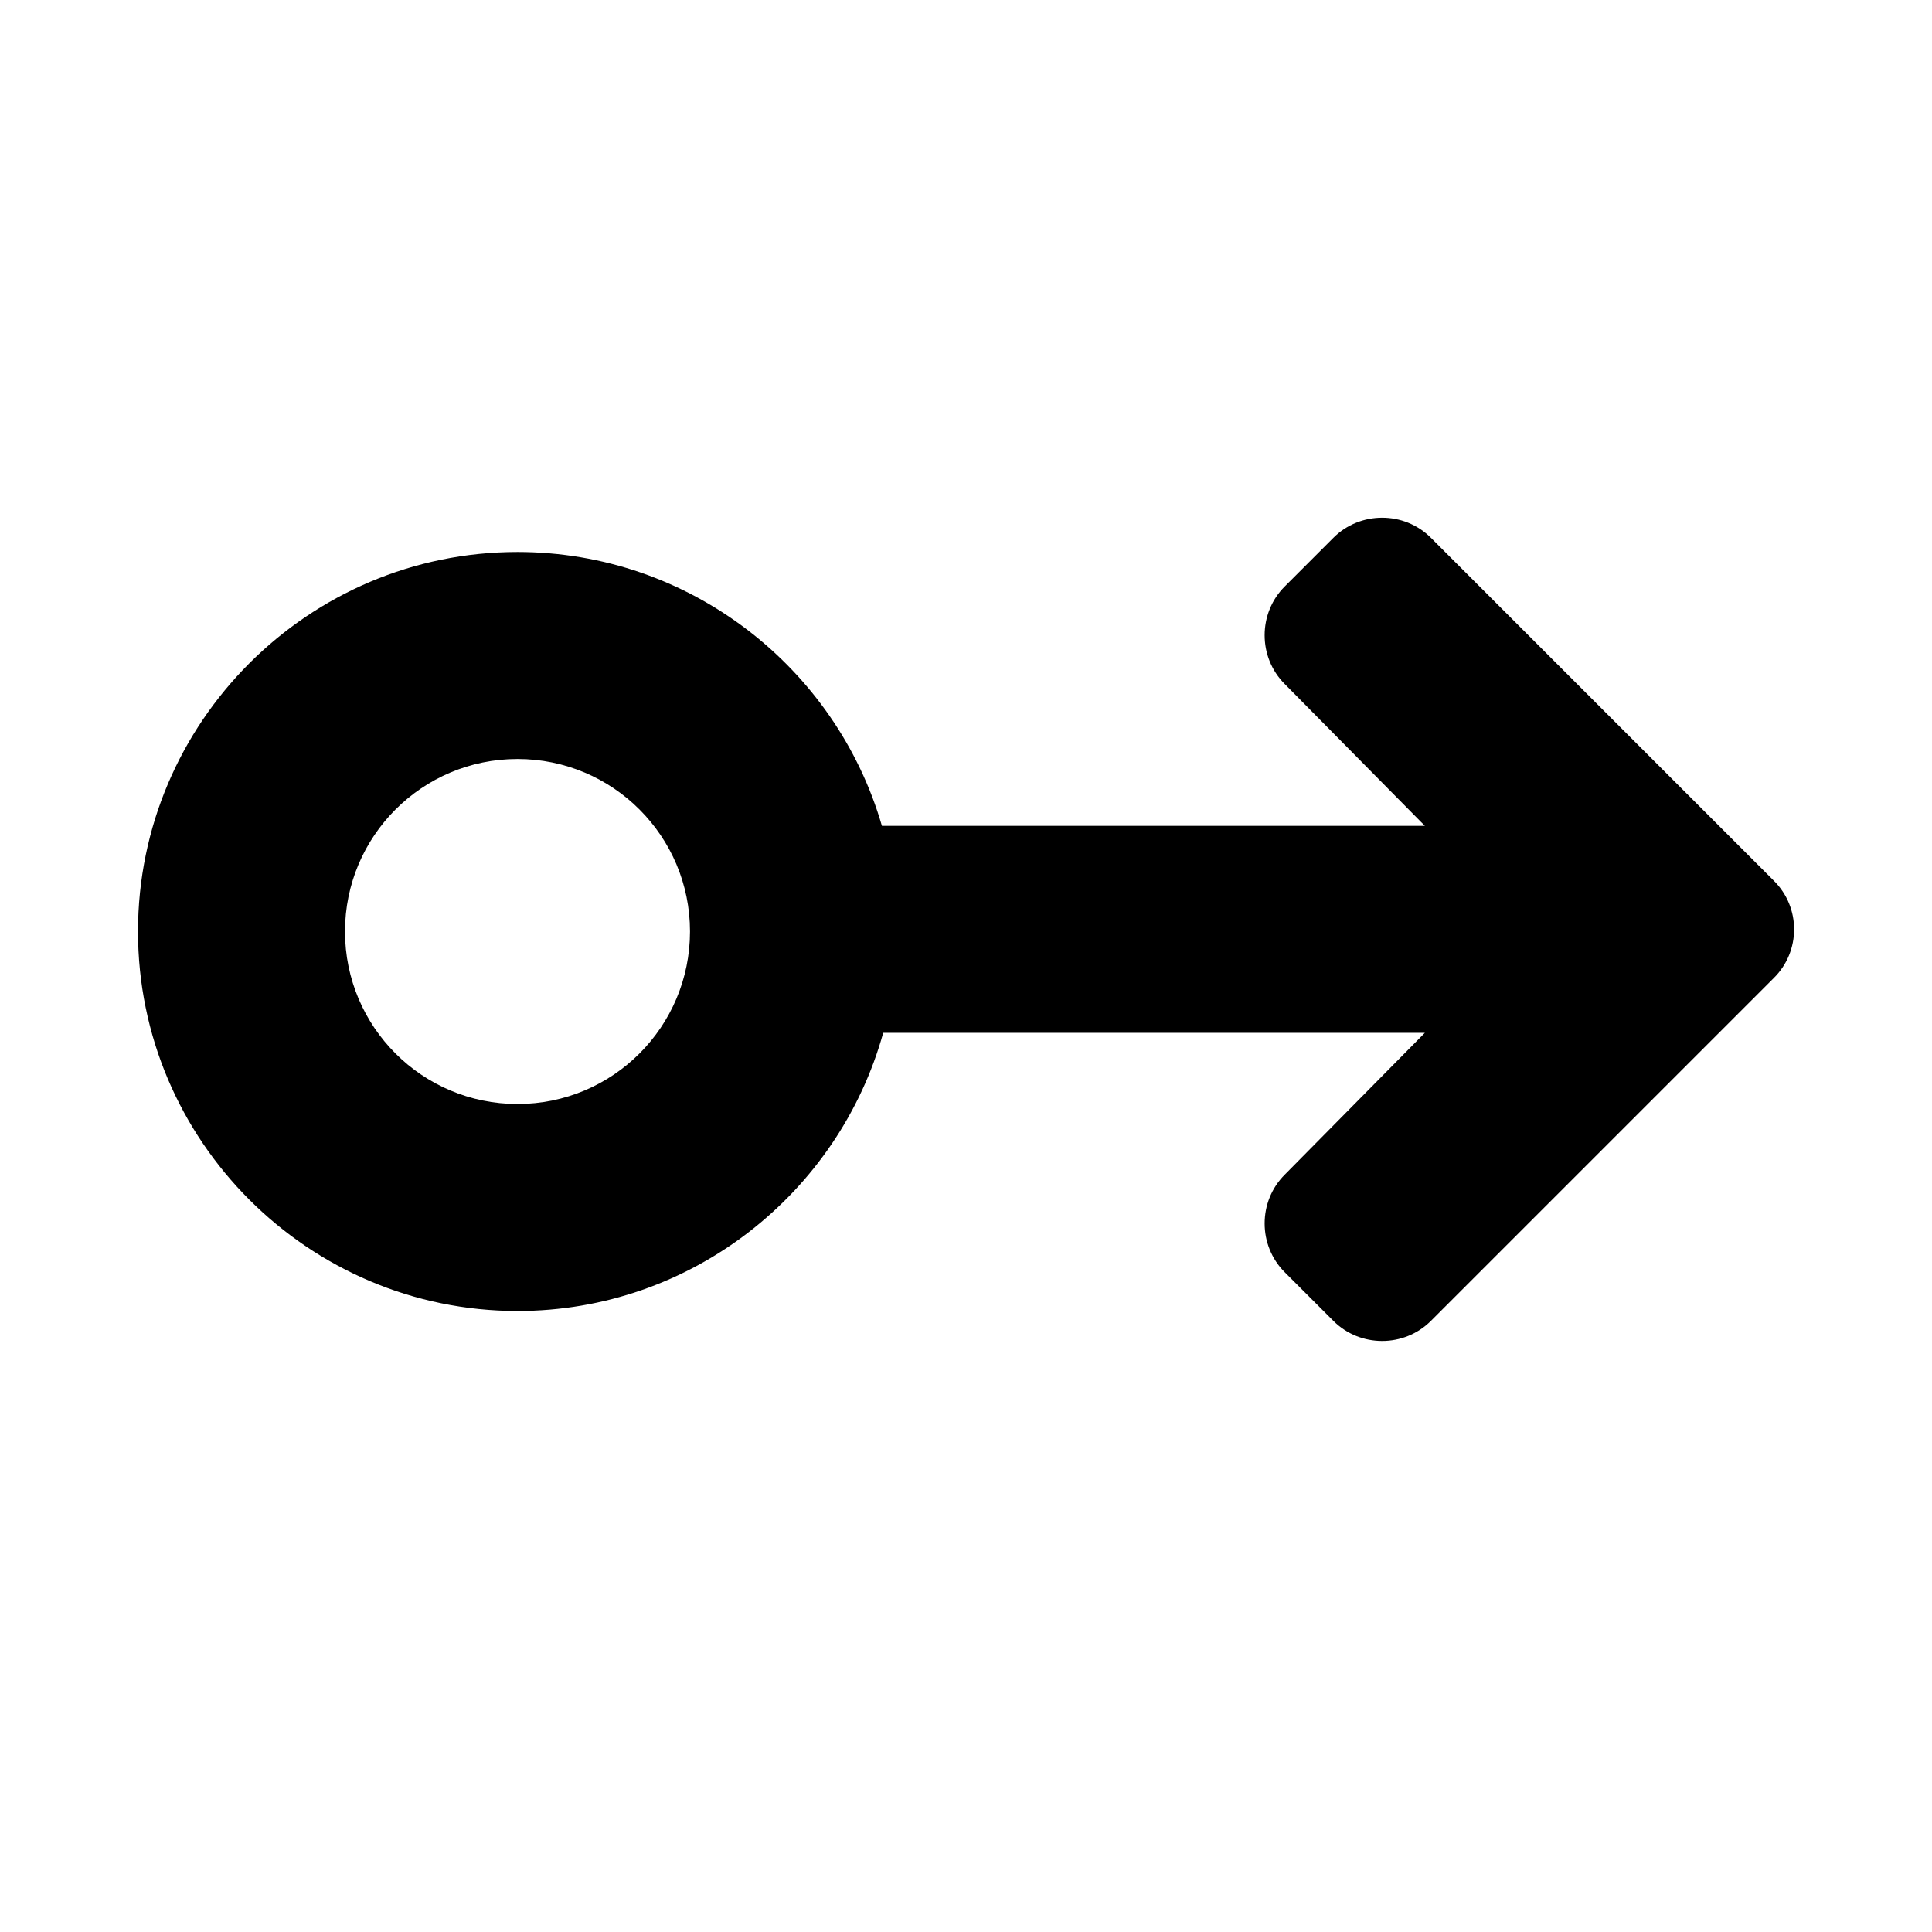<?xml version="1.0" encoding="utf-8"?>
<!-- Generator: Adobe Illustrator 20.0.0, SVG Export Plug-In . SVG Version: 6.00 Build 0)  -->
<svg version="1.1" id="Layer_1" xmlns="http://www.w3.org/2000/svg" xmlns:xlink="http://www.w3.org/1999/xlink" x="0px" y="0px"
	 viewBox="0 0 448 448" style="enable-background:new 0 0 448 448;" xml:space="preserve">
<style type="text/css">
	.st0{display:none;}
	.st1{display:inline;}
	.st2{fill:none;}
</style>
<g id="Grid" class="st0">
	<g id="icomoon-ignore" class="st1">
		<line class="st2" x1="16" y1="0" x2="16" y2="448"/>
		<line class="st2" x1="32" y1="0" x2="32" y2="448"/>
		<line class="st2" x1="48" y1="0" x2="48" y2="448"/>
		<line class="st2" x1="64" y1="0" x2="64" y2="448"/>
		<line class="st2" x1="80" y1="0" x2="80" y2="448"/>
		<line class="st2" x1="96" y1="0" x2="96" y2="448"/>
		<line class="st2" x1="112" y1="0" x2="112" y2="448"/>
		<line class="st2" x1="128" y1="0" x2="128" y2="448"/>
		<line class="st2" x1="144" y1="0" x2="144" y2="448"/>
		<line class="st2" x1="160" y1="0" x2="160" y2="448"/>
		<line class="st2" x1="176" y1="0" x2="176" y2="448"/>
		<line class="st2" x1="192" y1="0" x2="192" y2="448"/>
		<line class="st2" x1="208" y1="0" x2="208" y2="448"/>
		<line class="st2" x1="224" y1="0" x2="224" y2="448"/>
		<line class="st2" x1="240" y1="0" x2="240" y2="448"/>
		<line class="st2" x1="256" y1="0" x2="256" y2="448"/>
		<line class="st2" x1="272" y1="0" x2="272" y2="448"/>
		<line class="st2" x1="288" y1="0" x2="288" y2="448"/>
		<line class="st2" x1="304" y1="0" x2="304" y2="448"/>
		<line class="st2" x1="320" y1="0" x2="320" y2="448"/>
		<line class="st2" x1="336" y1="0" x2="336" y2="448"/>
		<line class="st2" x1="352" y1="0" x2="352" y2="448"/>
		<line class="st2" x1="368" y1="0" x2="368" y2="448"/>
		<line class="st2" x1="384" y1="0" x2="384" y2="448"/>
		<line class="st2" x1="400" y1="0" x2="400" y2="448"/>
		<line class="st2" x1="416" y1="0" x2="416" y2="448"/>
		<line class="st2" x1="432" y1="0" x2="432" y2="448"/>
		<line class="st2" x1="0" y1="16" x2="448" y2="16"/>
		<line class="st2" x1="0" y1="32" x2="448" y2="32"/>
		<line class="st2" x1="0" y1="48" x2="448" y2="48"/>
		<line class="st2" x1="0" y1="64" x2="448" y2="64"/>
		<line class="st2" x1="0" y1="80" x2="448" y2="80"/>
		<line class="st2" x1="0" y1="96" x2="448" y2="96"/>
		<line class="st2" x1="0" y1="112" x2="448" y2="112"/>
		<line class="st2" x1="0" y1="128" x2="448" y2="128"/>
		<line class="st2" x1="0" y1="144" x2="448" y2="144"/>
		<line class="st2" x1="0" y1="160" x2="448" y2="160"/>
		<line class="st2" x1="0" y1="176" x2="448" y2="176"/>
		<line class="st2" x1="0" y1="192" x2="448" y2="192"/>
		<line class="st2" x1="0" y1="208" x2="448" y2="208"/>
		<line class="st2" x1="0" y1="224" x2="448" y2="224"/>
		<line class="st2" x1="0" y1="240" x2="448" y2="240"/>
		<line class="st2" x1="0" y1="256" x2="448" y2="256"/>
		<line class="st2" x1="-4.9" y1="272" x2="443.1" y2="272"/>
		<line class="st2" x1="0" y1="288" x2="448" y2="288"/>
		<line class="st2" x1="0" y1="304" x2="448" y2="304"/>
		<line class="st2" x1="0" y1="320" x2="448" y2="320"/>
		<line class="st2" x1="0" y1="336" x2="448" y2="336"/>
		<line class="st2" x1="0" y1="352" x2="448" y2="352"/>
		<line class="st2" x1="0" y1="368" x2="448" y2="368"/>
		<line class="st2" x1="0" y1="384" x2="448" y2="384"/>
		<line class="st2" x1="0" y1="400" x2="448" y2="400"/>
		<line class="st2" x1="0" y1="416" x2="448" y2="416"/>
		<line class="st2" x1="0" y1="432" x2="448" y2="432"/>
	</g>
</g>
<path id="Icon" d="M411.3,204.2L400,192.9l0,0l-68.2-68.2c-6.2-6.2-16.4-6.2-22.6,0L297.9,136c-6.2,6.2-6.2,16.4,0,22.6l32.5,32.9
	H204.5C193.9,154.9,160,128,120,128c-48.5,0-88,39.5-88,88s39.5,88,88,88c40.4,0,74.5-27.4,84.8-64.5h125.6l-32.5,32.9
	c-6.2,6.2-6.2,16.4,0,22.6l11.3,11.3c6.2,6.2,16.4,6.2,22.6,0l68.2-68.2l11.3-11.3C417.6,220.6,417.6,210.4,411.3,204.2z M120,256
	c-22.1,0-40-17.9-40-40s17.9-40,40-40s40,17.9,40,40S142.1,256,120,256z"/>
</svg>
